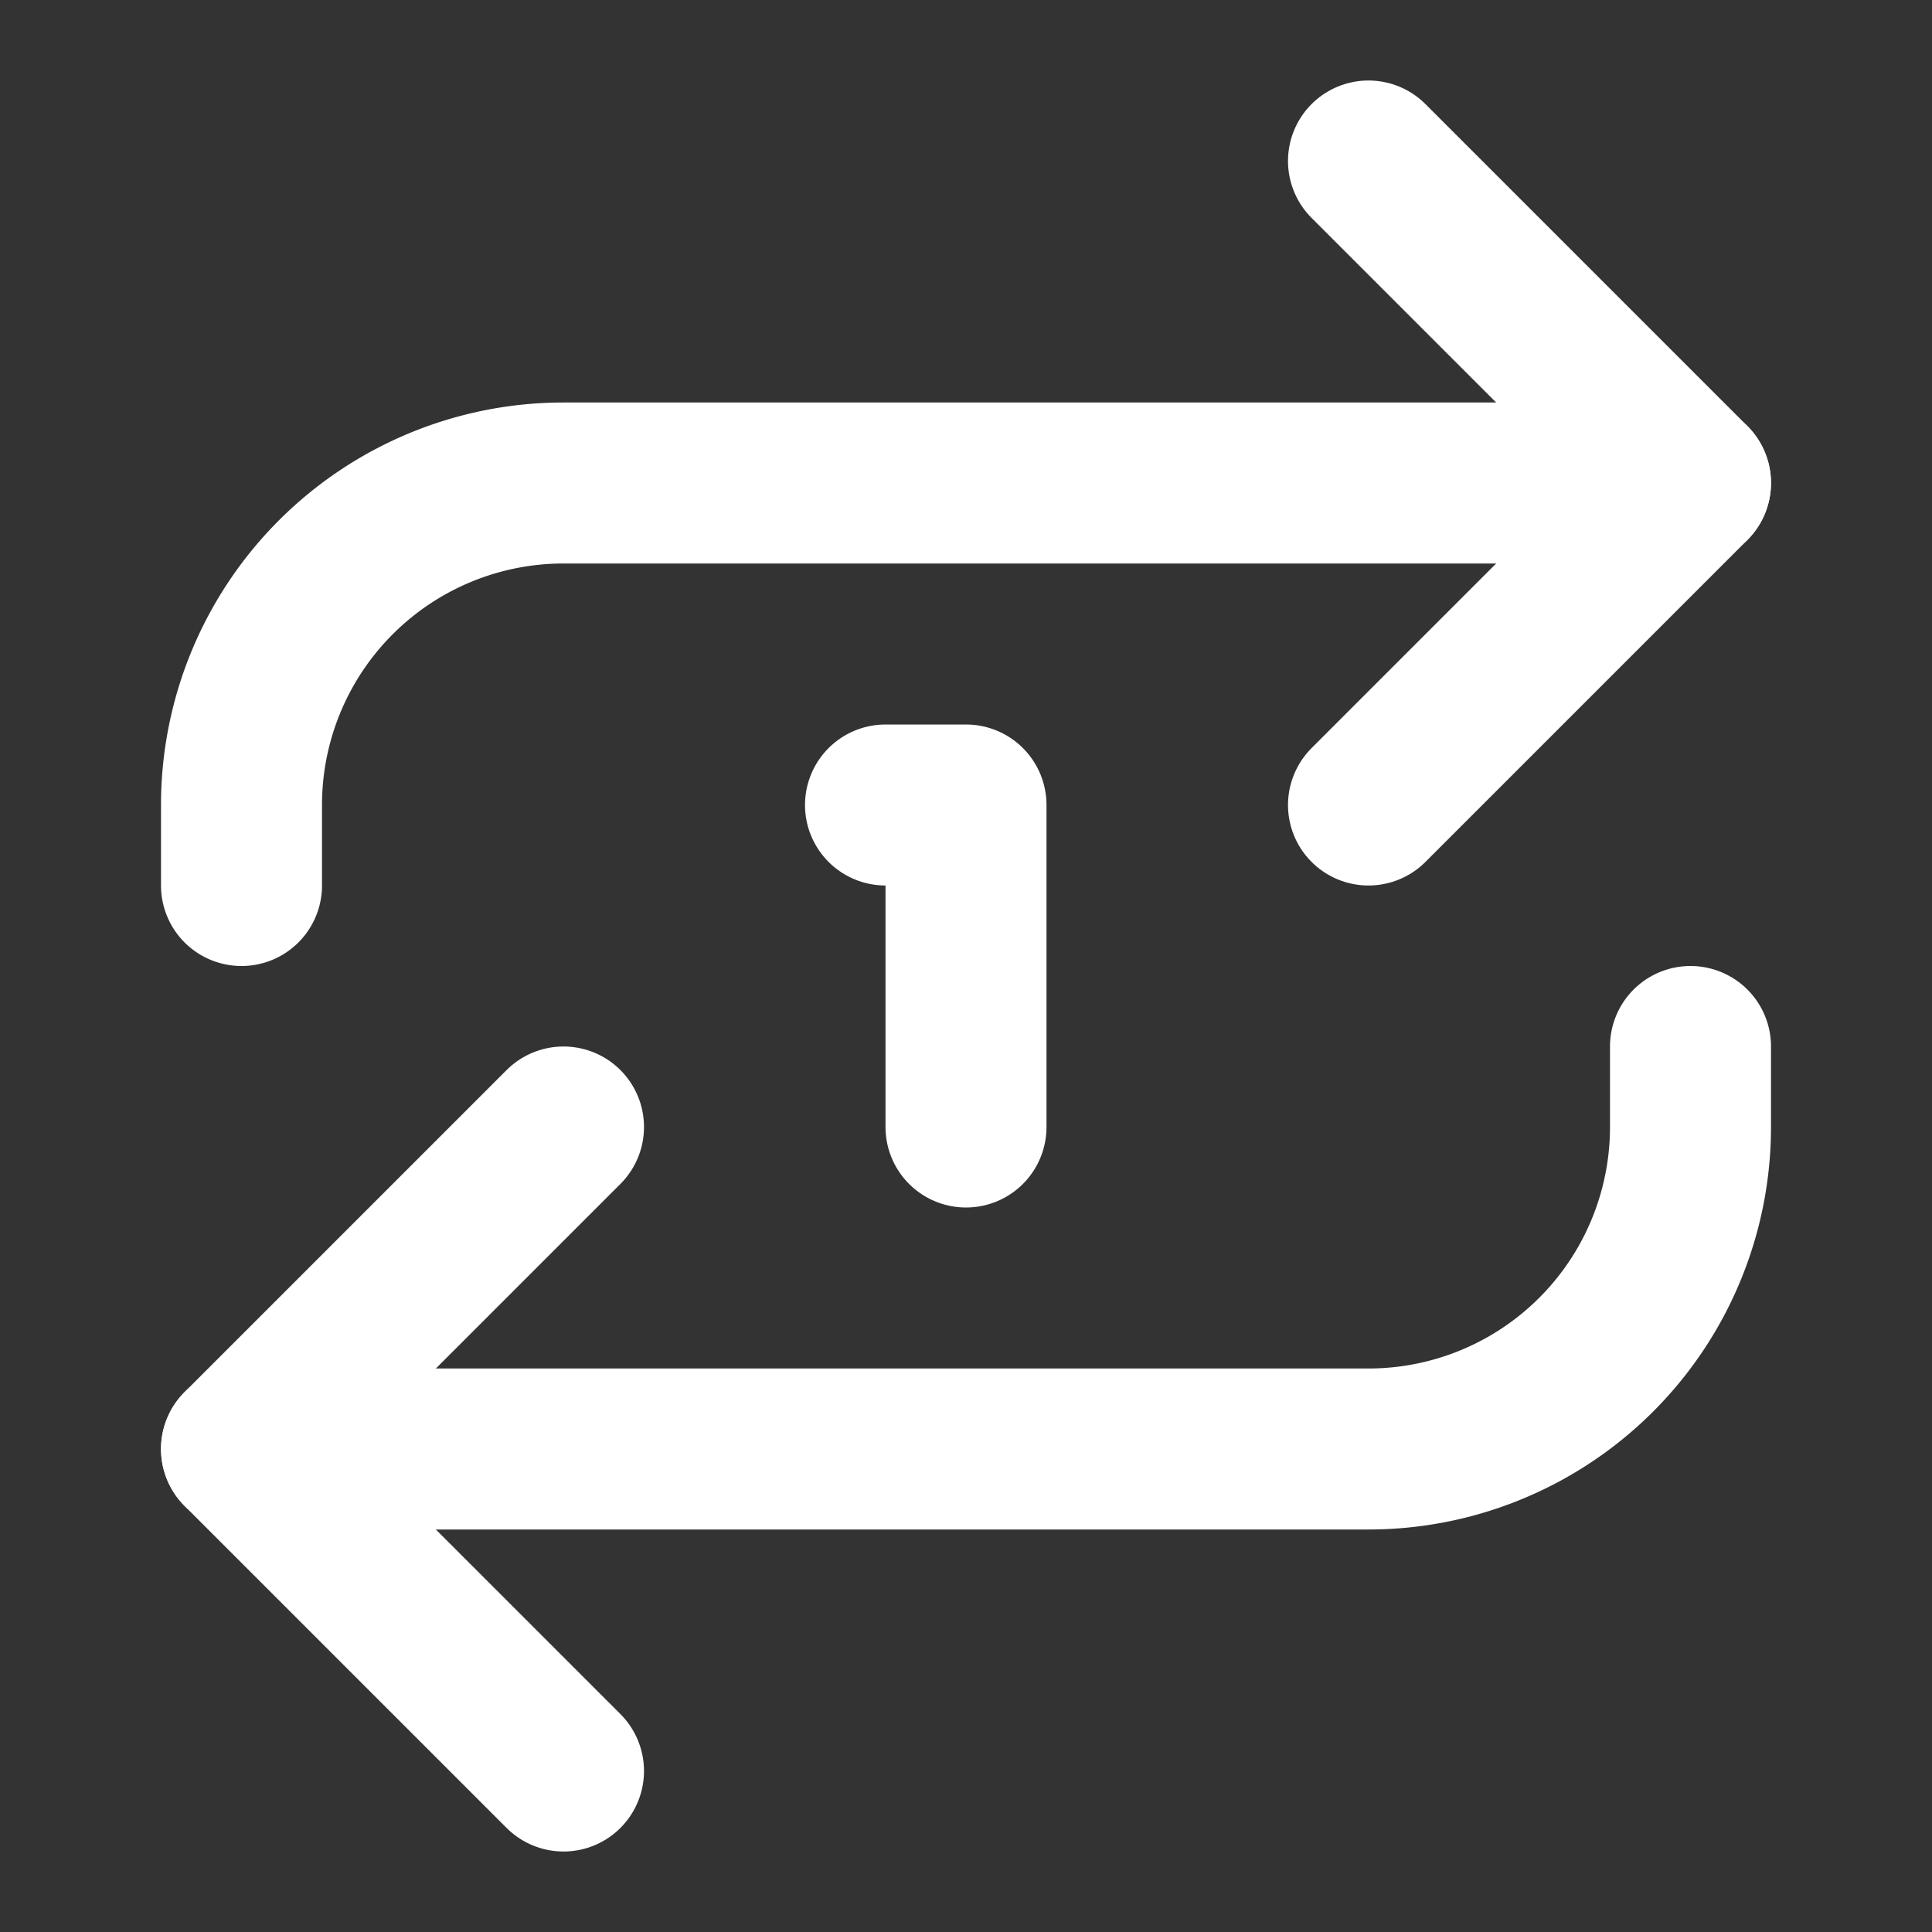 <svg xmlns="http://www.w3.org/2000/svg" viewBox="0 0 24 24" fill="none" stroke-width="2" stroke-linecap="round" stroke-linejoin="round" stroke="white">
  <rect x="0" y="0" width="24" height="24" fill="#333333" stroke="none"/>
  <path d="m17 2 4 4-4 4"/>
  <path d="M3 11v-1a4 4 0 0 1 4-4h14"/>
  <path d="m7 22-4-4 4-4"/>
  <path d="M21 13v1a4 4 0 0 1-4 4H3"/>
  <path d="M11 10h1v4"/>
</svg>